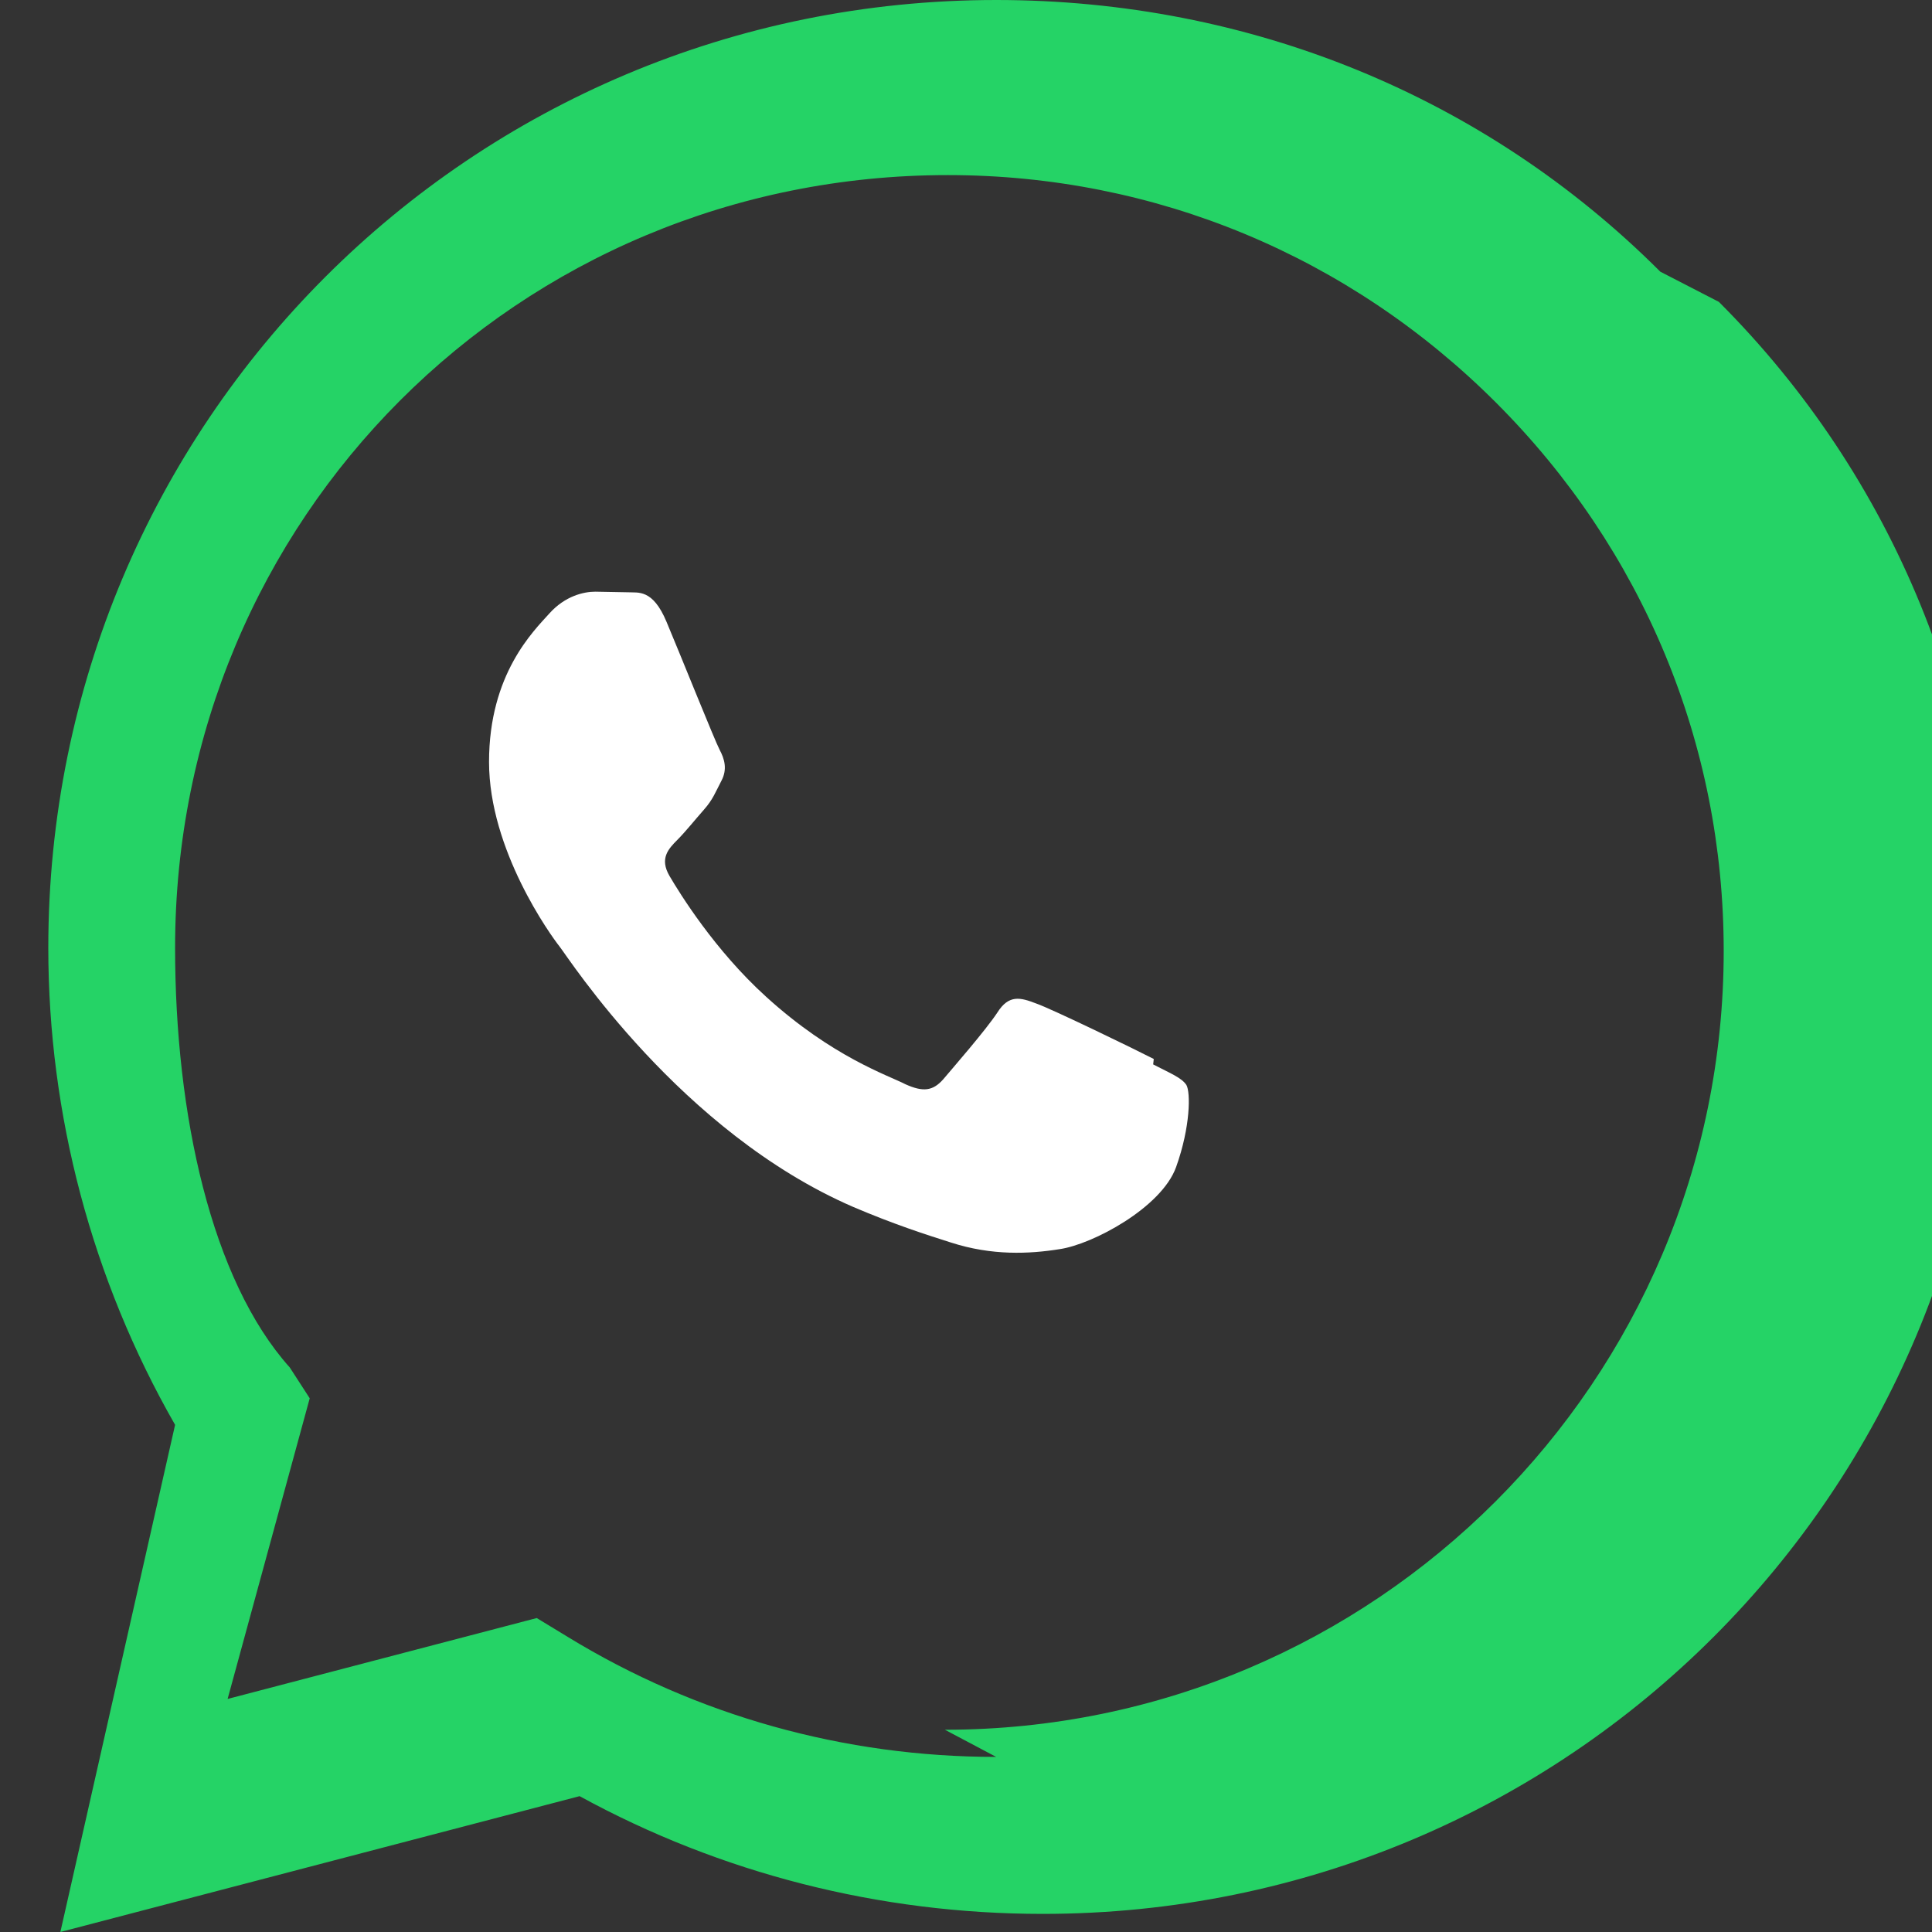 <svg viewBox='0 0 32 32' xmlns='http://www.w3.org/2000/svg' aria-hidden='true'><rect x="0" y="0" width="32" height="32" fill="#333333" stroke="none"/><path fill='#fff' d='M19.11 17.54c-.29-.15-1.69-.83-1.95-.92-.26-.1-.45-.15-.64.15-.19.29-.74.92-.9 1.11-.17.19-.33.21-.62.08-.29-.15-1.21-.45-2.31-1.45-.85-.77-1.43-1.71-1.6-2-.17-.29-.02-.45.13-.6.13-.13.29-.33.44-.5.15-.17.19-.29.29-.48.1-.19.05-.36-.03-.51-.08-.15-.64-1.55-.88-2.12-.23-.55-.47-.48-.64-.49l-.54-.01c-.19 0-.5.07-.76.36-.26.29-1 1-1 2.46 0 1.46 1.02 2.87 1.17 3.06.15.19 2 3.07 4.86 4.31.68.29 1.21.46 1.62.59.68.22 1.3.19 1.8.11.55-.08 1.69-.69 1.93-1.36.24-.67.24-1.24.17-1.36-.08-.12-.26-.19-.55-.34z'/><path fill='#25D366' d='M27.5 4.5C24.6 1.6 20.7 0 16.5 0 7.8 0 .8 7 .8 15.7c0 2.76.72 5.49 2.1 7.9L1 32l8.6-2.25c2.34 1.28 4.97 1.95 7.67 1.95 8.7 0 15.7-7 15.7-15.7 0-4.2-1.6-8.1-4.5-11zM16.5 29.1c-2.51 0-4.96-.68-7.1-1.99l-.51-.31-5.12 1.34 1.36-4.98-.33-.51C3.5 21.2 2.9 18.46 2.9 15.7 2.9 8.58 8.58 2.9 15.7 2.9c3.43 0 6.65 1.34 9.08 3.77 2.43 2.43 3.77 5.65 3.77 9.08 0 7.12-5.78 12.9-12.9 12.9z'/></svg>